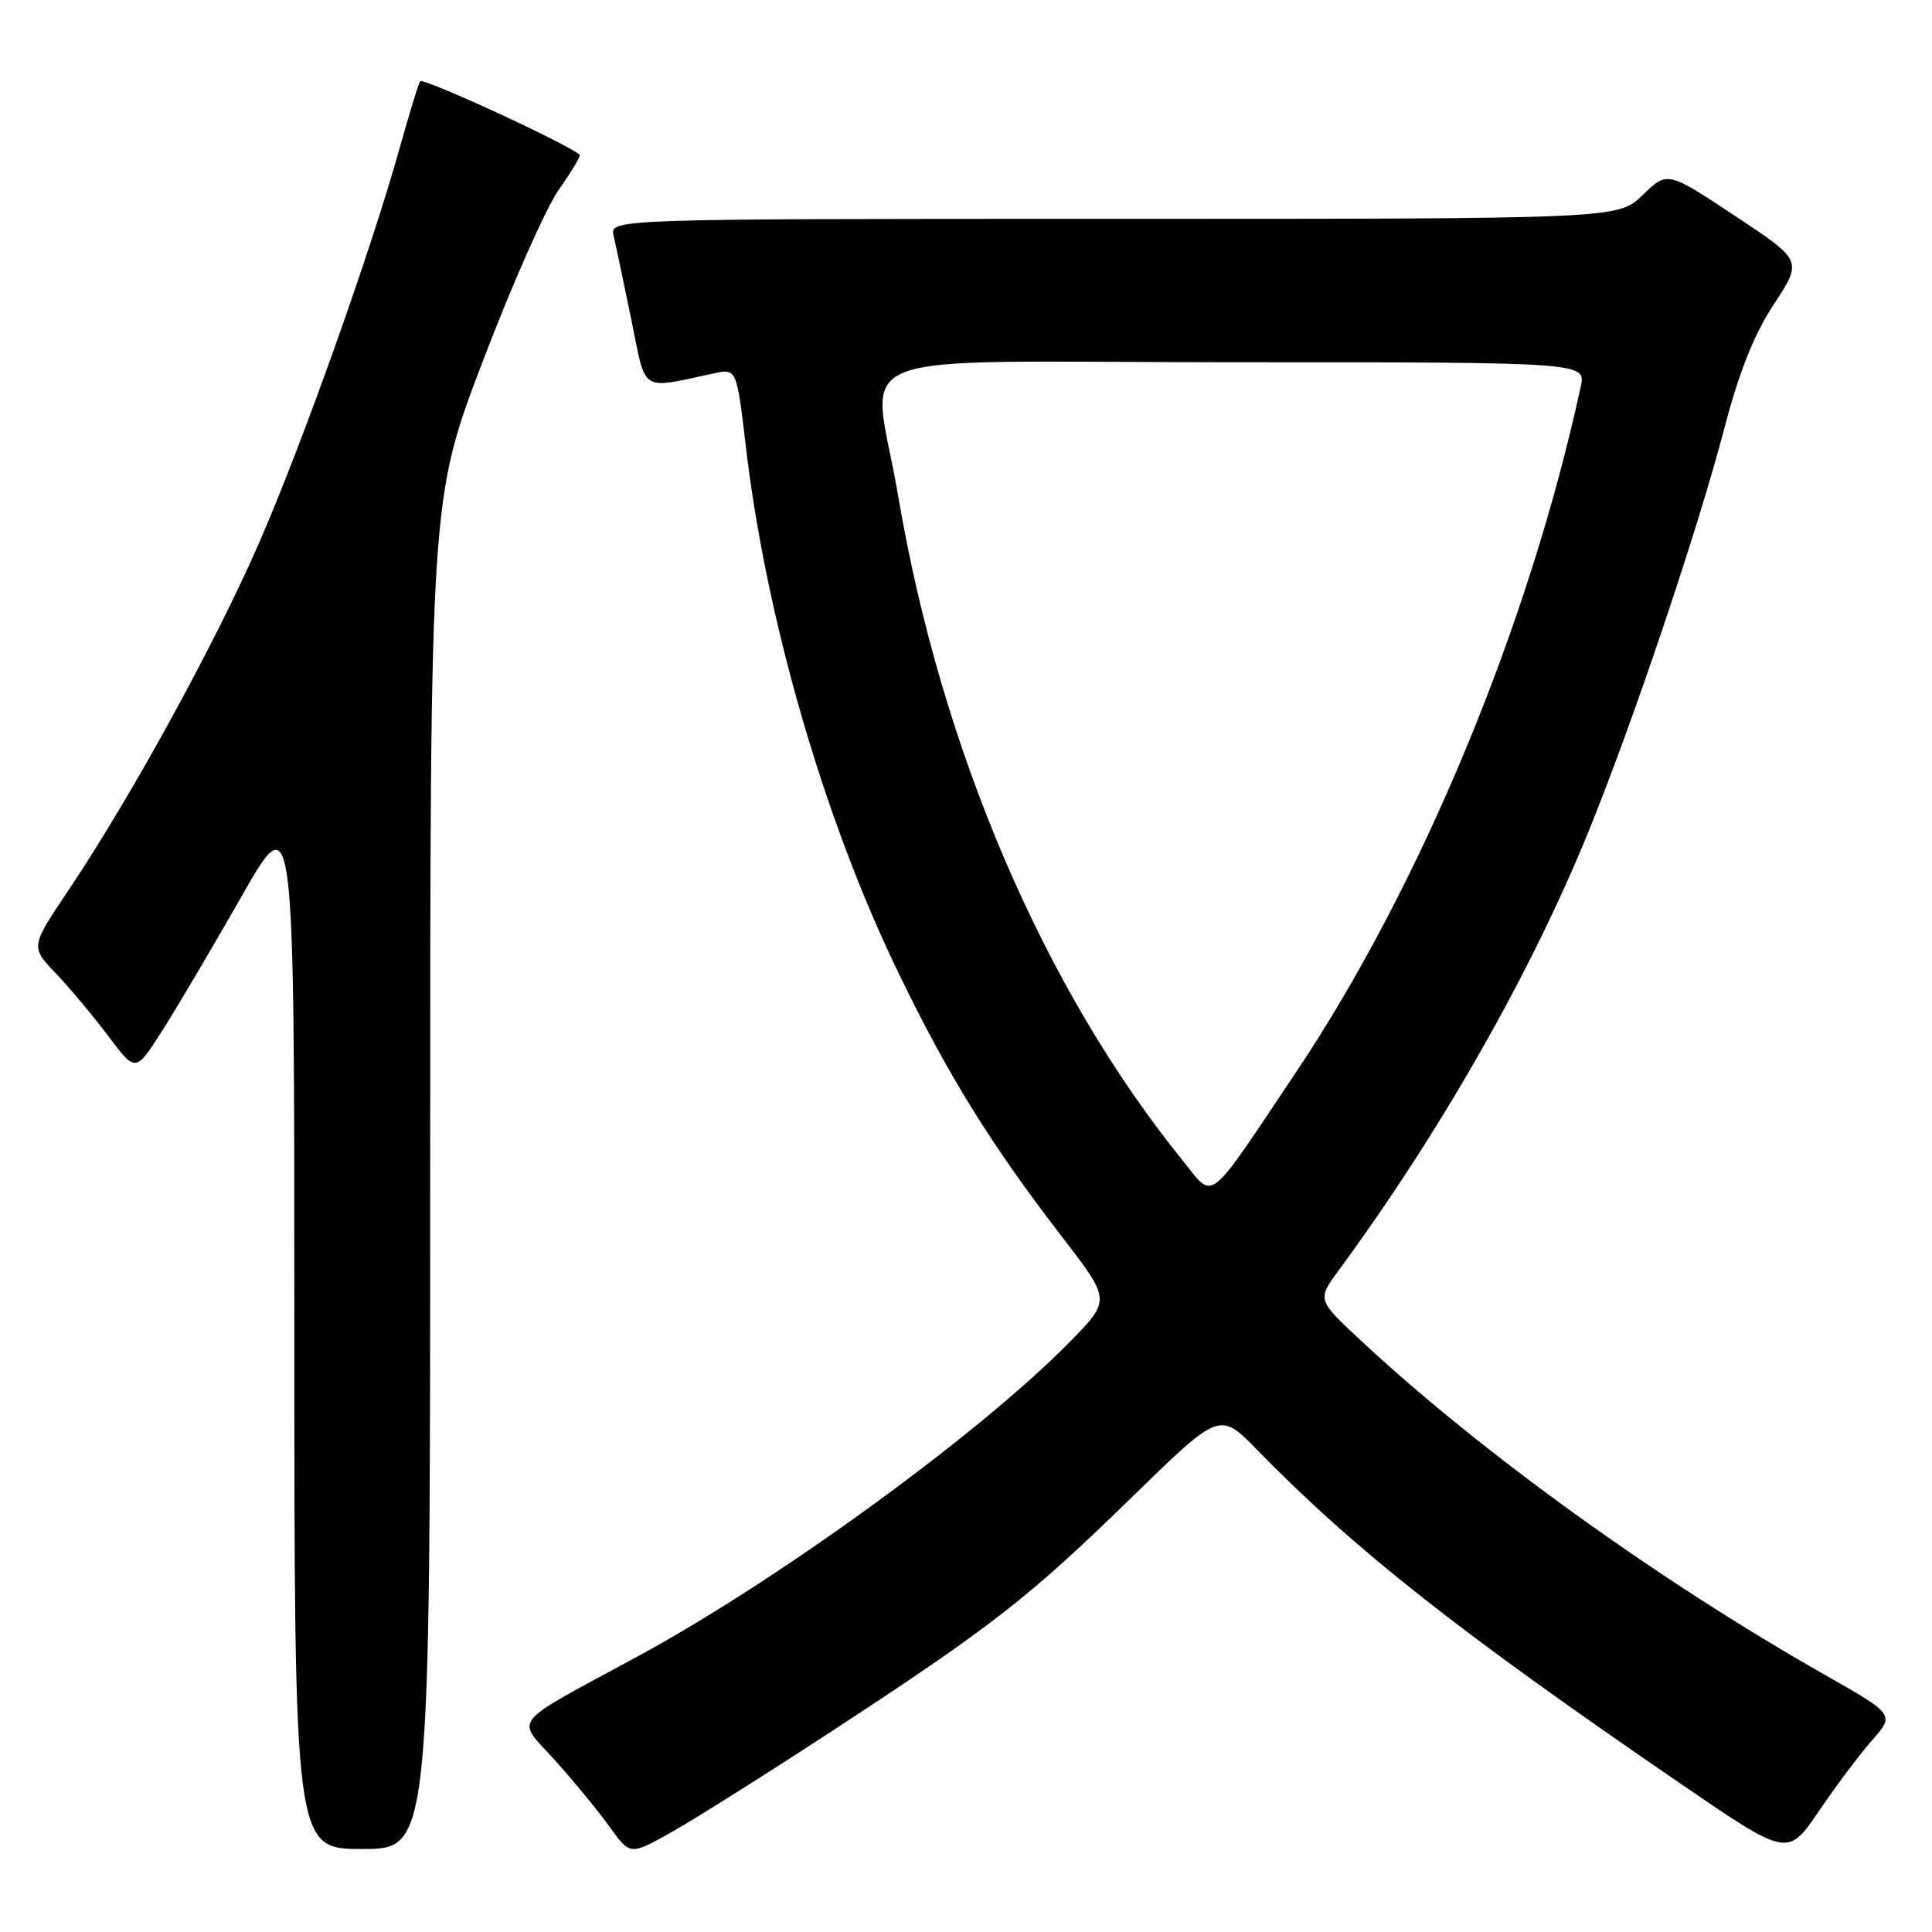 <?xml version="1.0" encoding="UTF-8" standalone="no"?>
<!DOCTYPE svg PUBLIC "-//W3C//DTD SVG 1.1//EN" "http://www.w3.org/Graphics/SVG/1.1/DTD/svg11.dtd" >
<svg xmlns="http://www.w3.org/2000/svg" xmlns:xlink="http://www.w3.org/1999/xlink" version="1.1" viewBox="0 0 256 256">
 <g >
 <path fill="currentColor"
d=" M 110.48 229.22 C 131.51 215.46 136.32 211.71 150.06 198.31 C 161.62 187.04 161.62 187.04 166.56 192.10 C 179.56 205.41 193.25 216.19 222.69 236.35 C 236.88 246.06 236.88 246.06 241.00 240.00 C 243.27 236.66 246.45 232.41 248.09 230.56 C 251.05 227.18 251.05 227.18 241.78 221.91 C 219.76 209.41 196.36 192.56 180.40 177.70 C 174.52 172.23 174.52 172.23 177.36 168.36 C 190.84 150.03 202.78 129.07 210.42 110.35 C 216.31 95.91 224.91 70.40 228.49 56.74 C 230.47 49.19 232.43 44.28 235.08 40.26 C 238.84 34.53 238.84 34.53 229.89 28.60 C 220.93 22.67 220.93 22.67 217.67 25.84 C 214.40 29.00 214.40 29.00 147.59 29.00 C 80.78 29.00 80.78 29.00 81.31 31.25 C 81.60 32.49 82.65 37.48 83.65 42.34 C 85.66 52.20 84.71 51.58 94.56 49.48 C 97.61 48.83 97.61 48.83 98.82 59.09 C 101.50 81.98 109.14 108.40 118.95 128.70 C 125.56 142.40 131.25 151.59 140.72 163.88 C 147.18 172.26 147.18 172.26 141.84 177.72 C 129.98 189.84 103.24 209.32 84.50 219.48 C 67.25 228.84 68.34 227.47 73.53 233.24 C 76.06 236.06 79.34 240.05 80.81 242.11 C 83.50 245.85 83.50 245.85 89.00 242.76 C 92.03 241.06 101.69 234.97 110.48 229.22 Z  M 57.00 155.57 C 57.00 66.13 57.00 66.13 63.99 47.82 C 67.83 37.74 72.35 27.54 74.04 25.14 C 75.73 22.74 76.98 20.66 76.81 20.51 C 75.18 19.05 55.99 10.21 55.66 10.77 C 55.42 11.17 54.22 15.10 52.99 19.50 C 49.17 33.21 40.08 58.76 34.34 71.91 C 28.49 85.32 17.32 105.69 9.06 117.98 C 4.04 125.46 4.04 125.46 7.40 128.98 C 9.25 130.92 12.38 134.66 14.36 137.30 C 17.96 142.10 17.96 142.10 21.44 136.66 C 23.36 133.67 28.09 125.65 31.96 118.86 C 39.00 106.50 39.00 106.50 39.00 175.75 C 39.00 245.00 39.00 245.00 48.00 245.00 C 57.00 245.00 57.00 245.00 57.00 155.57 Z  M 156.78 153.86 C 138.33 131.10 124.69 99.26 119.00 65.65 C 115.62 45.66 109.73 48.00 163.58 48.00 C 210.16 48.00 210.16 48.00 209.45 51.25 C 202.61 82.82 188.28 117.34 171.78 142.00 C 159.73 159.99 160.96 159.02 156.78 153.86 Z "/>
</g>
</svg>